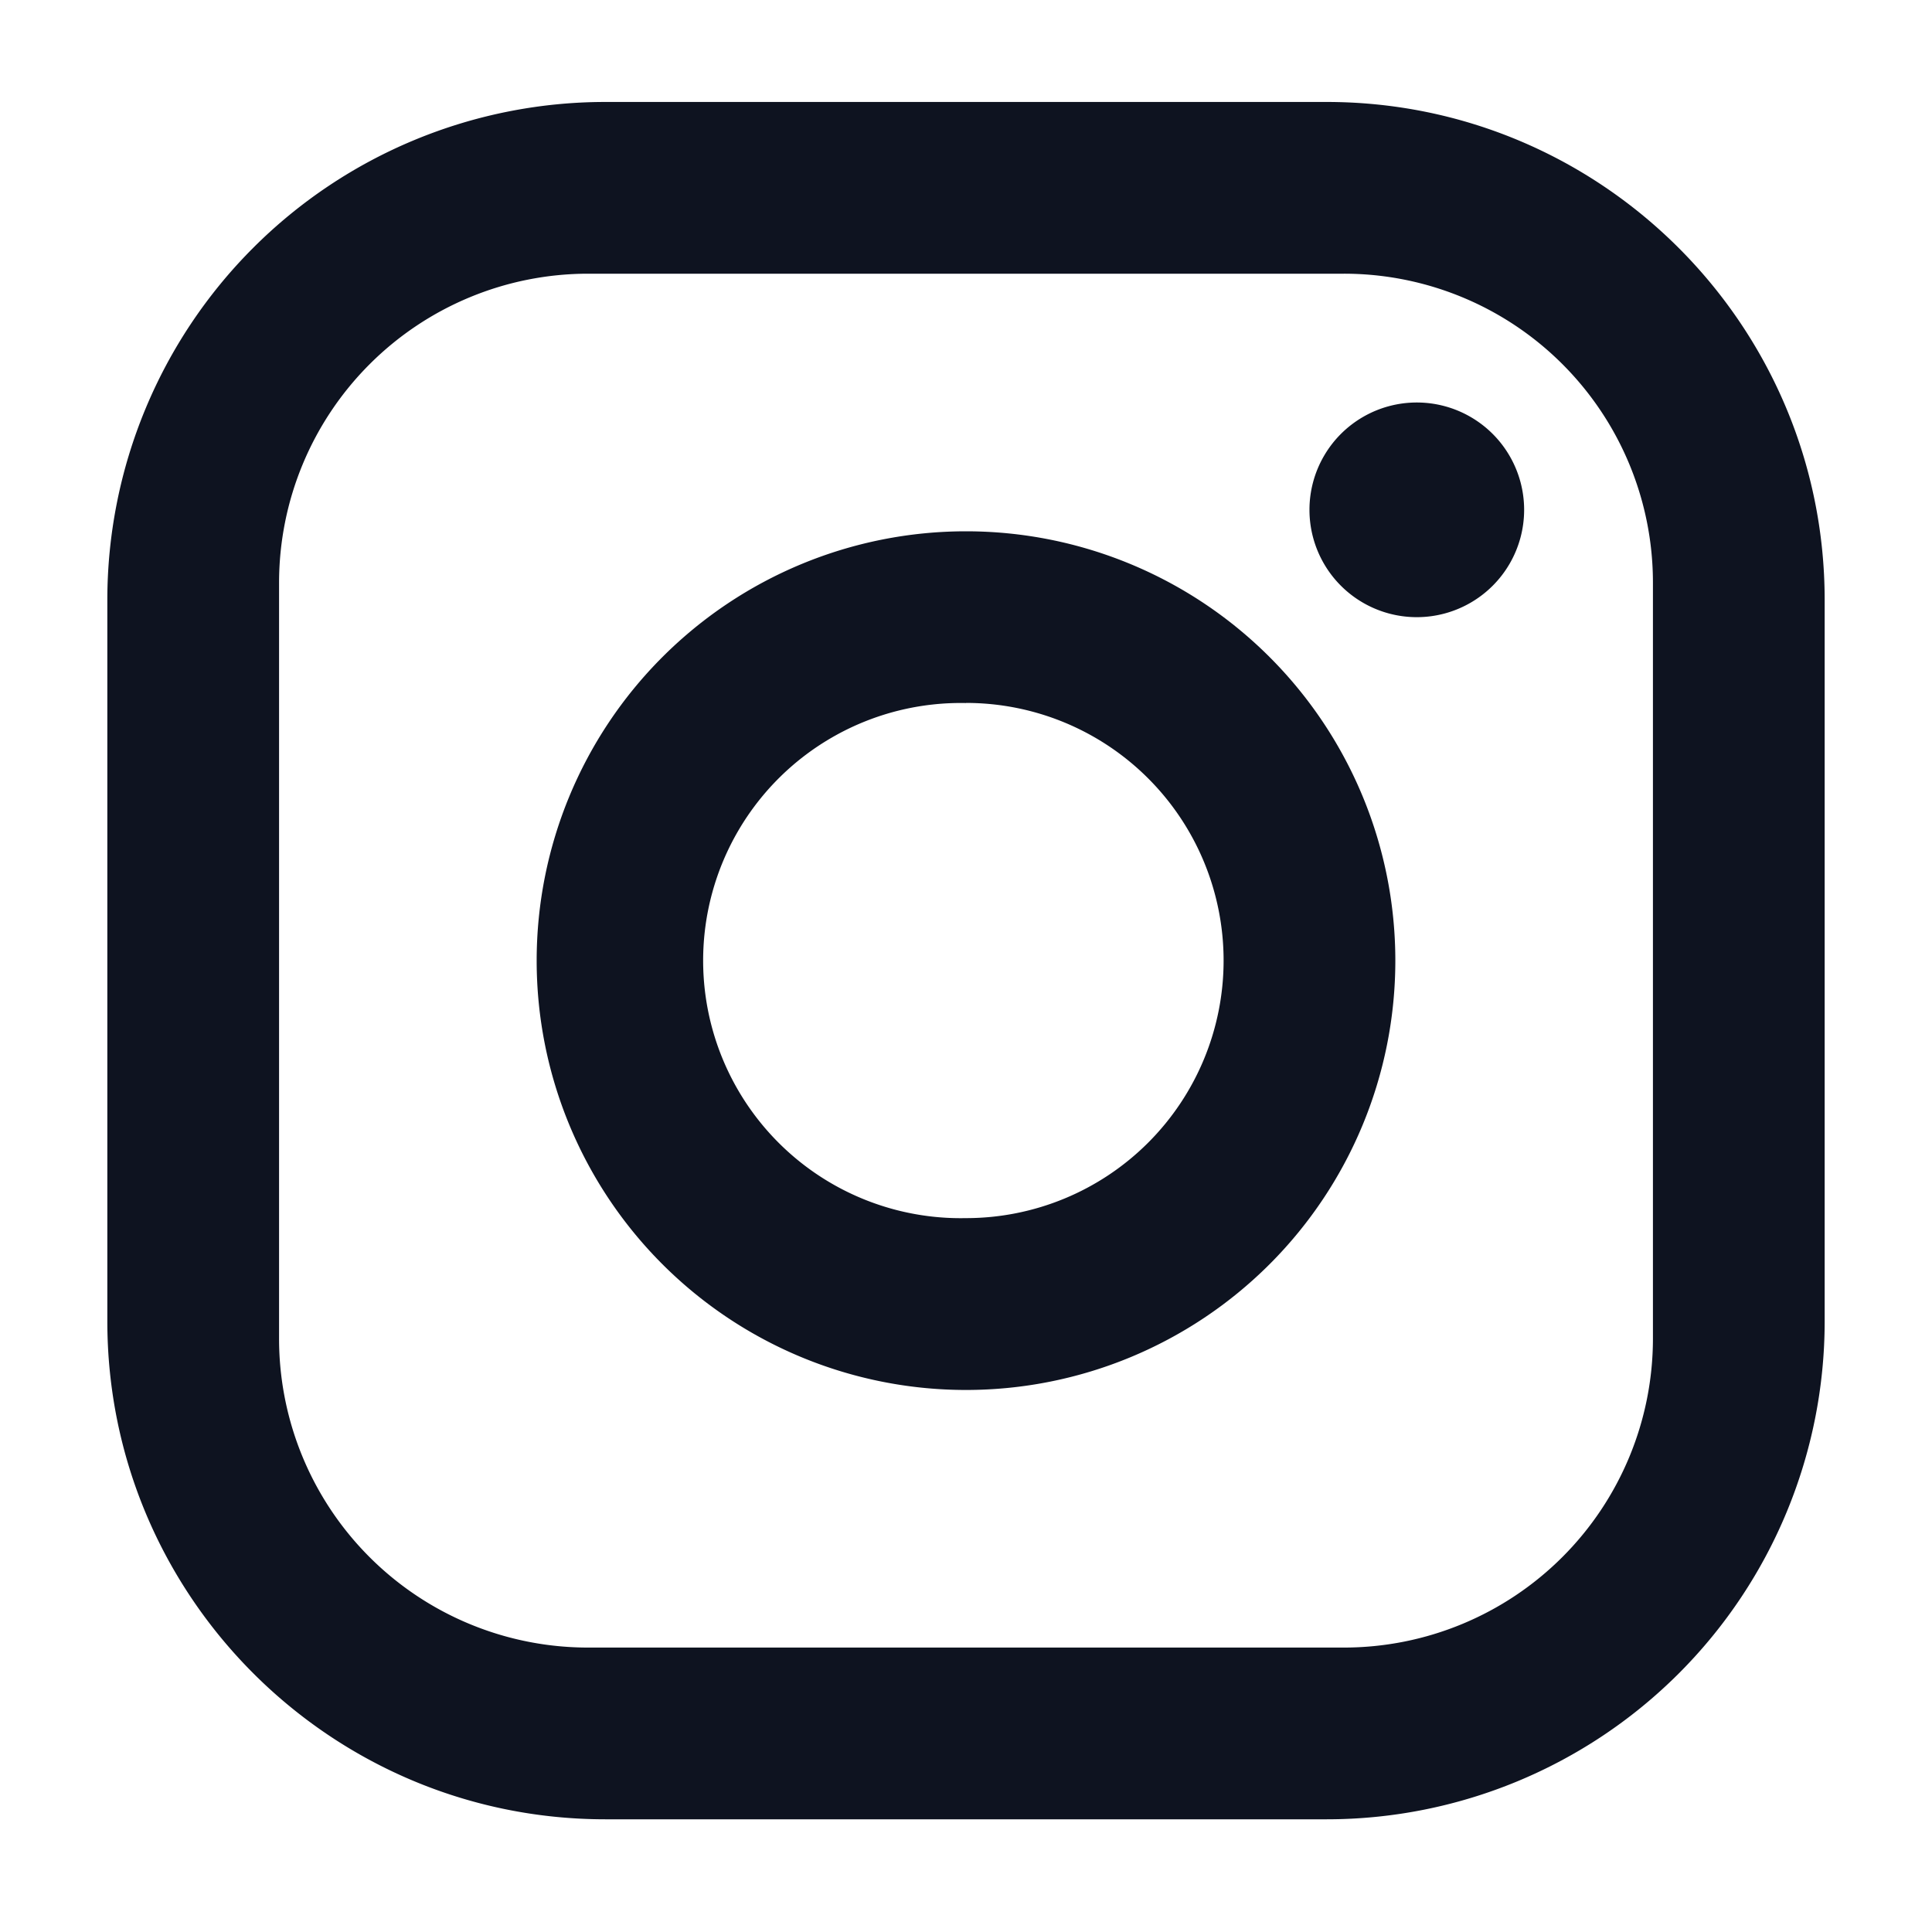 <svg width="18" height="18" fill="none" xmlns="http://www.w3.org/2000/svg"><g clip-path="url('#clip0_1_911')"><path fill-rule="evenodd" clip-rule="evenodd" d="M9 6.55a2.4 2.4 0 1 0 0 4.799 2.4 2.4 0 0 0 0-4.8Zm0-1.6a4 4 0 1 1 0 8 4 4 0 0 1 0-8Zm4.2-1.2a1 1 0 1 1 0 2 1 1 0 0 1 0-2Zm-7.72-1.2A2.88 2.88 0 0 0 2.6 5.43v7.04a2.878 2.878 0 0 0 2.88 2.88h7.04a2.88 2.88 0 0 0 2.88-2.88V5.43a2.878 2.878 0 0 0-2.88-2.88H5.48Zm.16-1.6h6.72C14.92.95 17 3.03 17 5.59v6.72a4.64 4.64 0 0 1-4.64 4.64H5.64C3.08 16.95 1 14.87 1 12.31V5.59A4.64 4.64 0 0 1 5.64.95Z" fill="#0E1320"/></g><defs><clipPath id="clip0_1_911"><path fill="#fff" transform="translate(.5 .36)" d="M0 0h17v17H0z"/></clipPath></defs></svg>